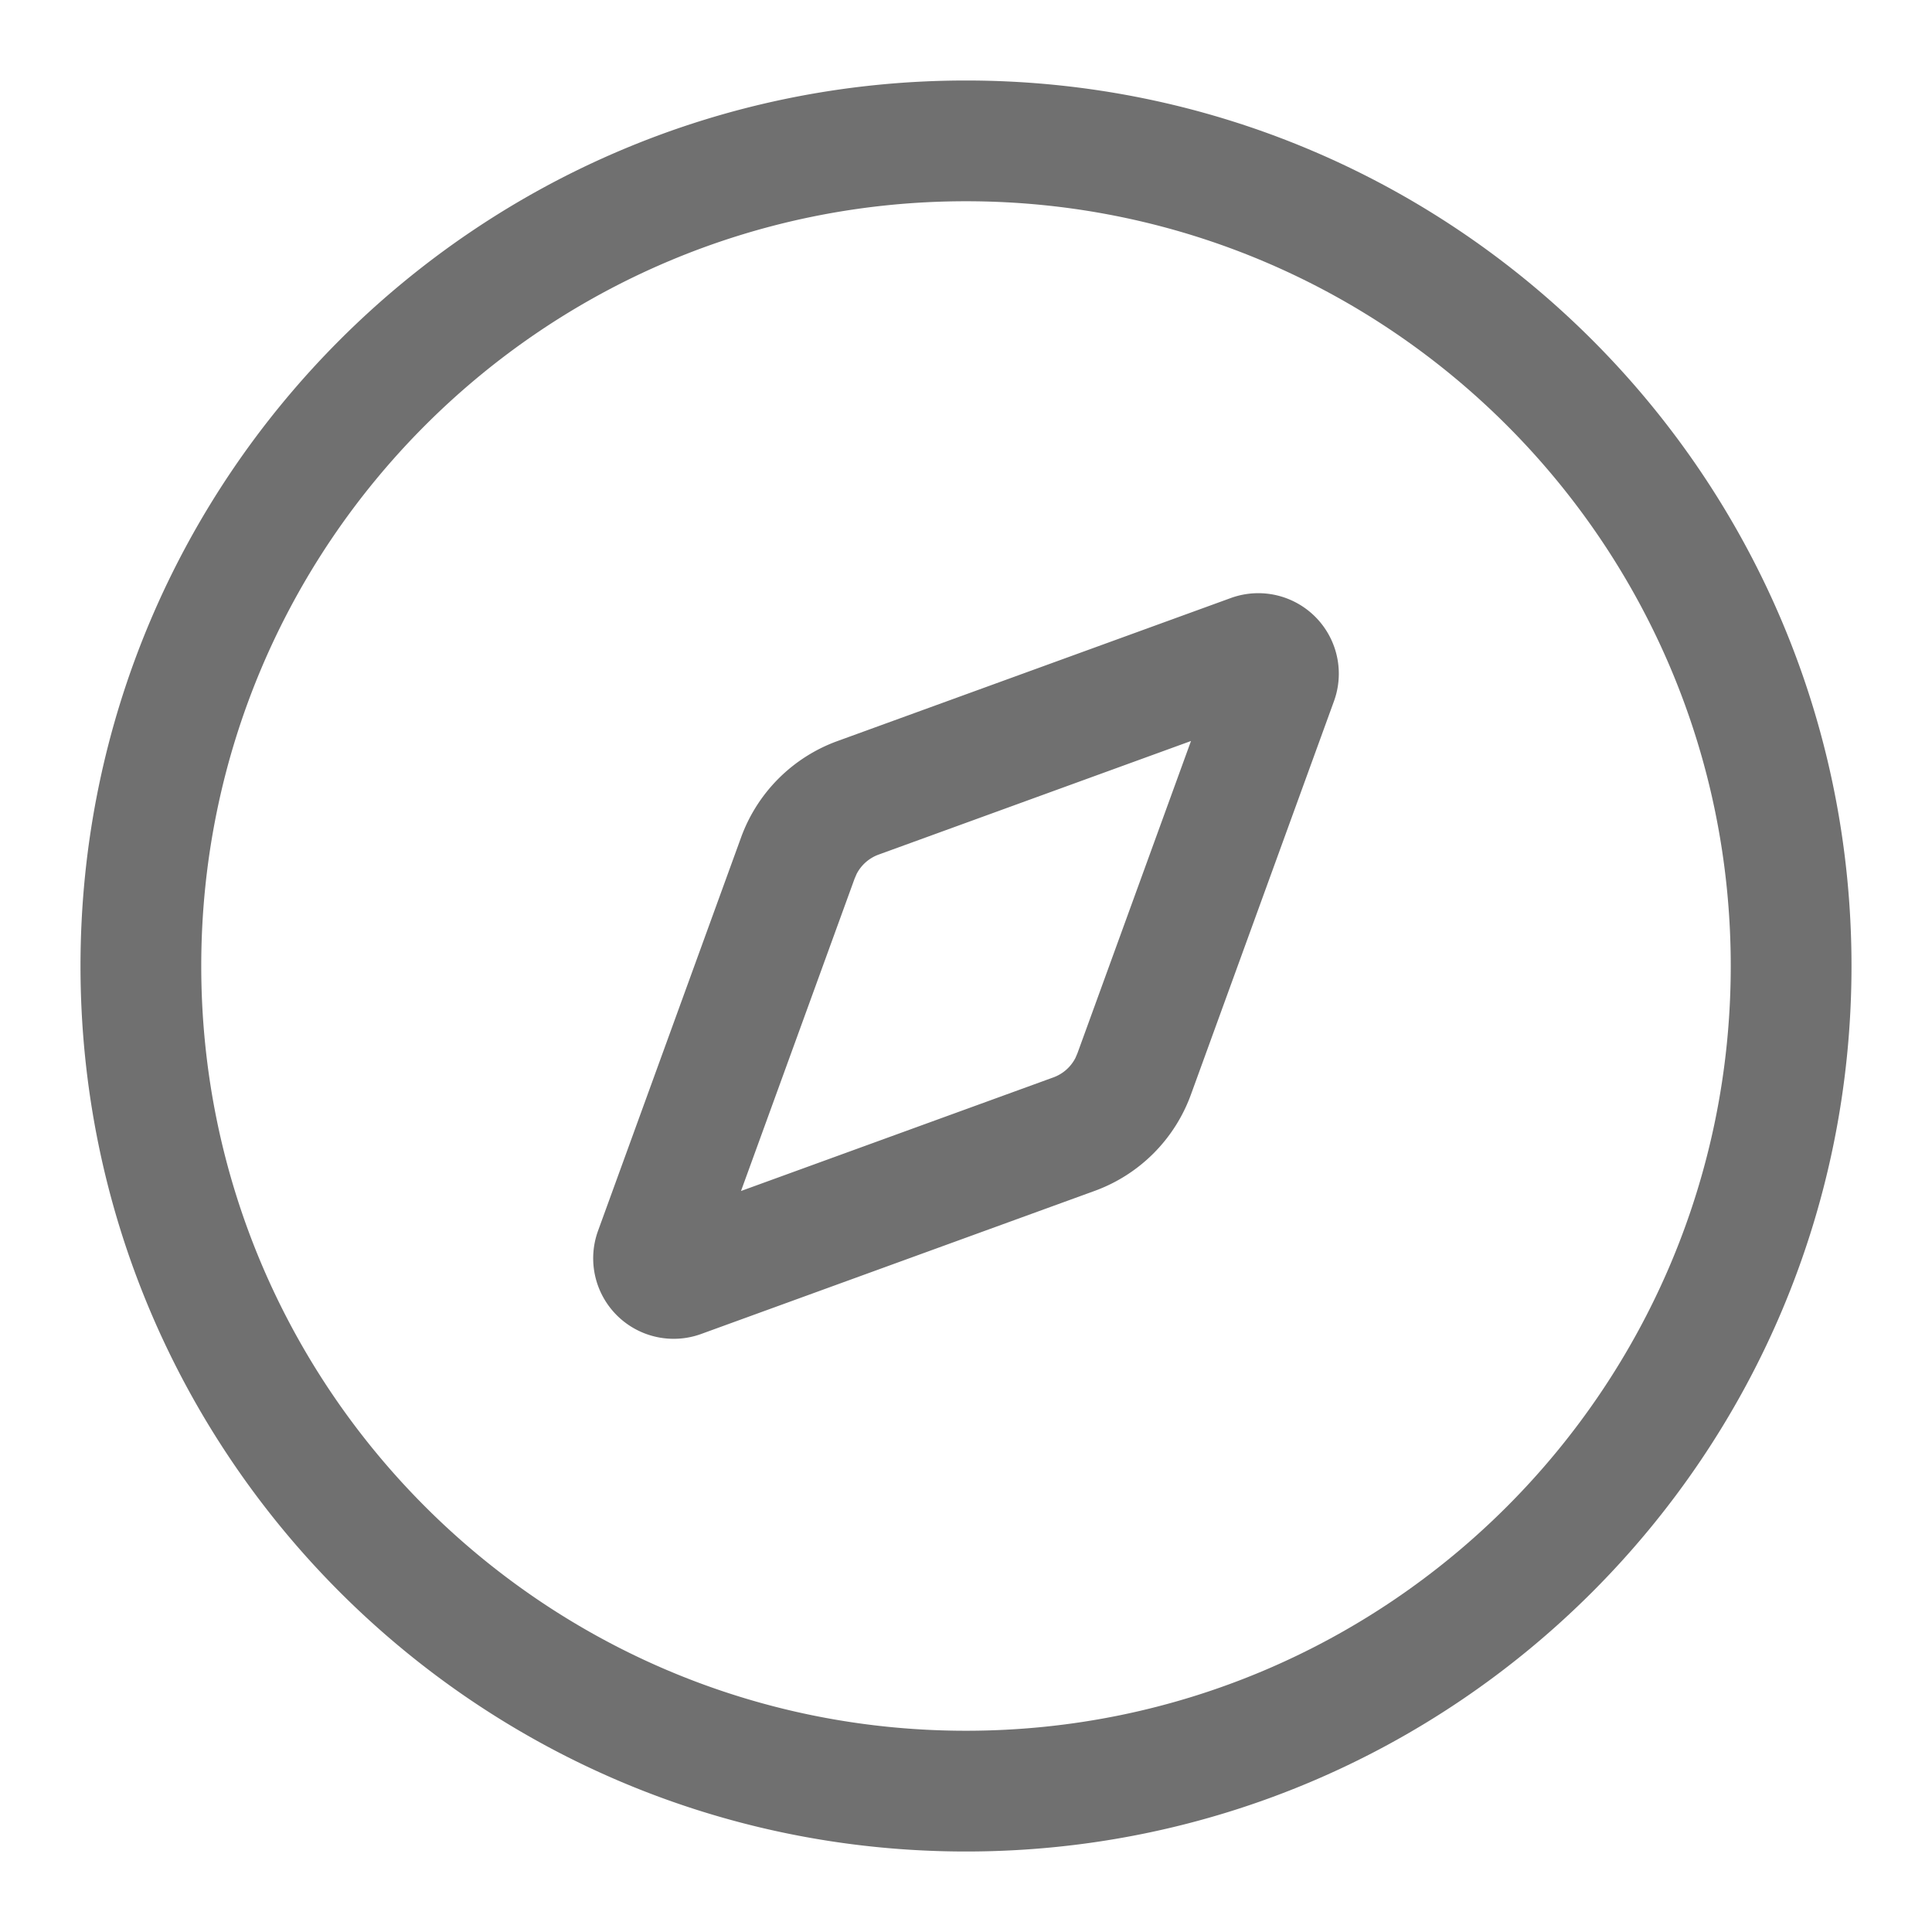 <?xml version="1.0" standalone="no"?><!DOCTYPE svg PUBLIC "-//W3C//DTD SVG 1.1//EN" "http://www.w3.org/Graphics/SVG/1.1/DTD/svg11.dtd"><svg t="1744518214226" class="icon" viewBox="0 0 1024 1024" version="1.1" xmlns="http://www.w3.org/2000/svg" p-id="4855" xmlns:xlink="http://www.w3.org/1999/xlink" width="200" height="200"><path d="M512 42.667C771.2 42.667 981.333 252.8 981.333 512S771.2 981.333 512 981.333 42.667 771.2 42.667 512 252.8 42.667 512 42.667z m0 64c-223.85 0-405.333 181.482-405.333 405.333S288.149 917.333 512 917.333 917.333 735.851 917.333 512 735.851 106.667 512 106.667z m195.03 235.818a42.667 42.667 0 0 1 0 29.163L631.21 580.16a85.333 85.333 0 0 1-51.05 51.05l-208.512 75.82a42.667 42.667 0 0 1-54.677-54.678l75.818-208.512a85.333 85.333 0 0 1 51.051-51.05l208.512-75.82a42.667 42.667 0 0 1 54.677 25.515z m-75.777 50.262l-165.546 60.202a21.333 21.333 0 0 0-11.691 10.283l-1.067 2.475-60.202 165.546 165.546-60.202a21.333 21.333 0 0 0 11.691-10.283l1.067-2.475 60.202-165.546z" fill="#707070" p-id="4856"></path></svg>